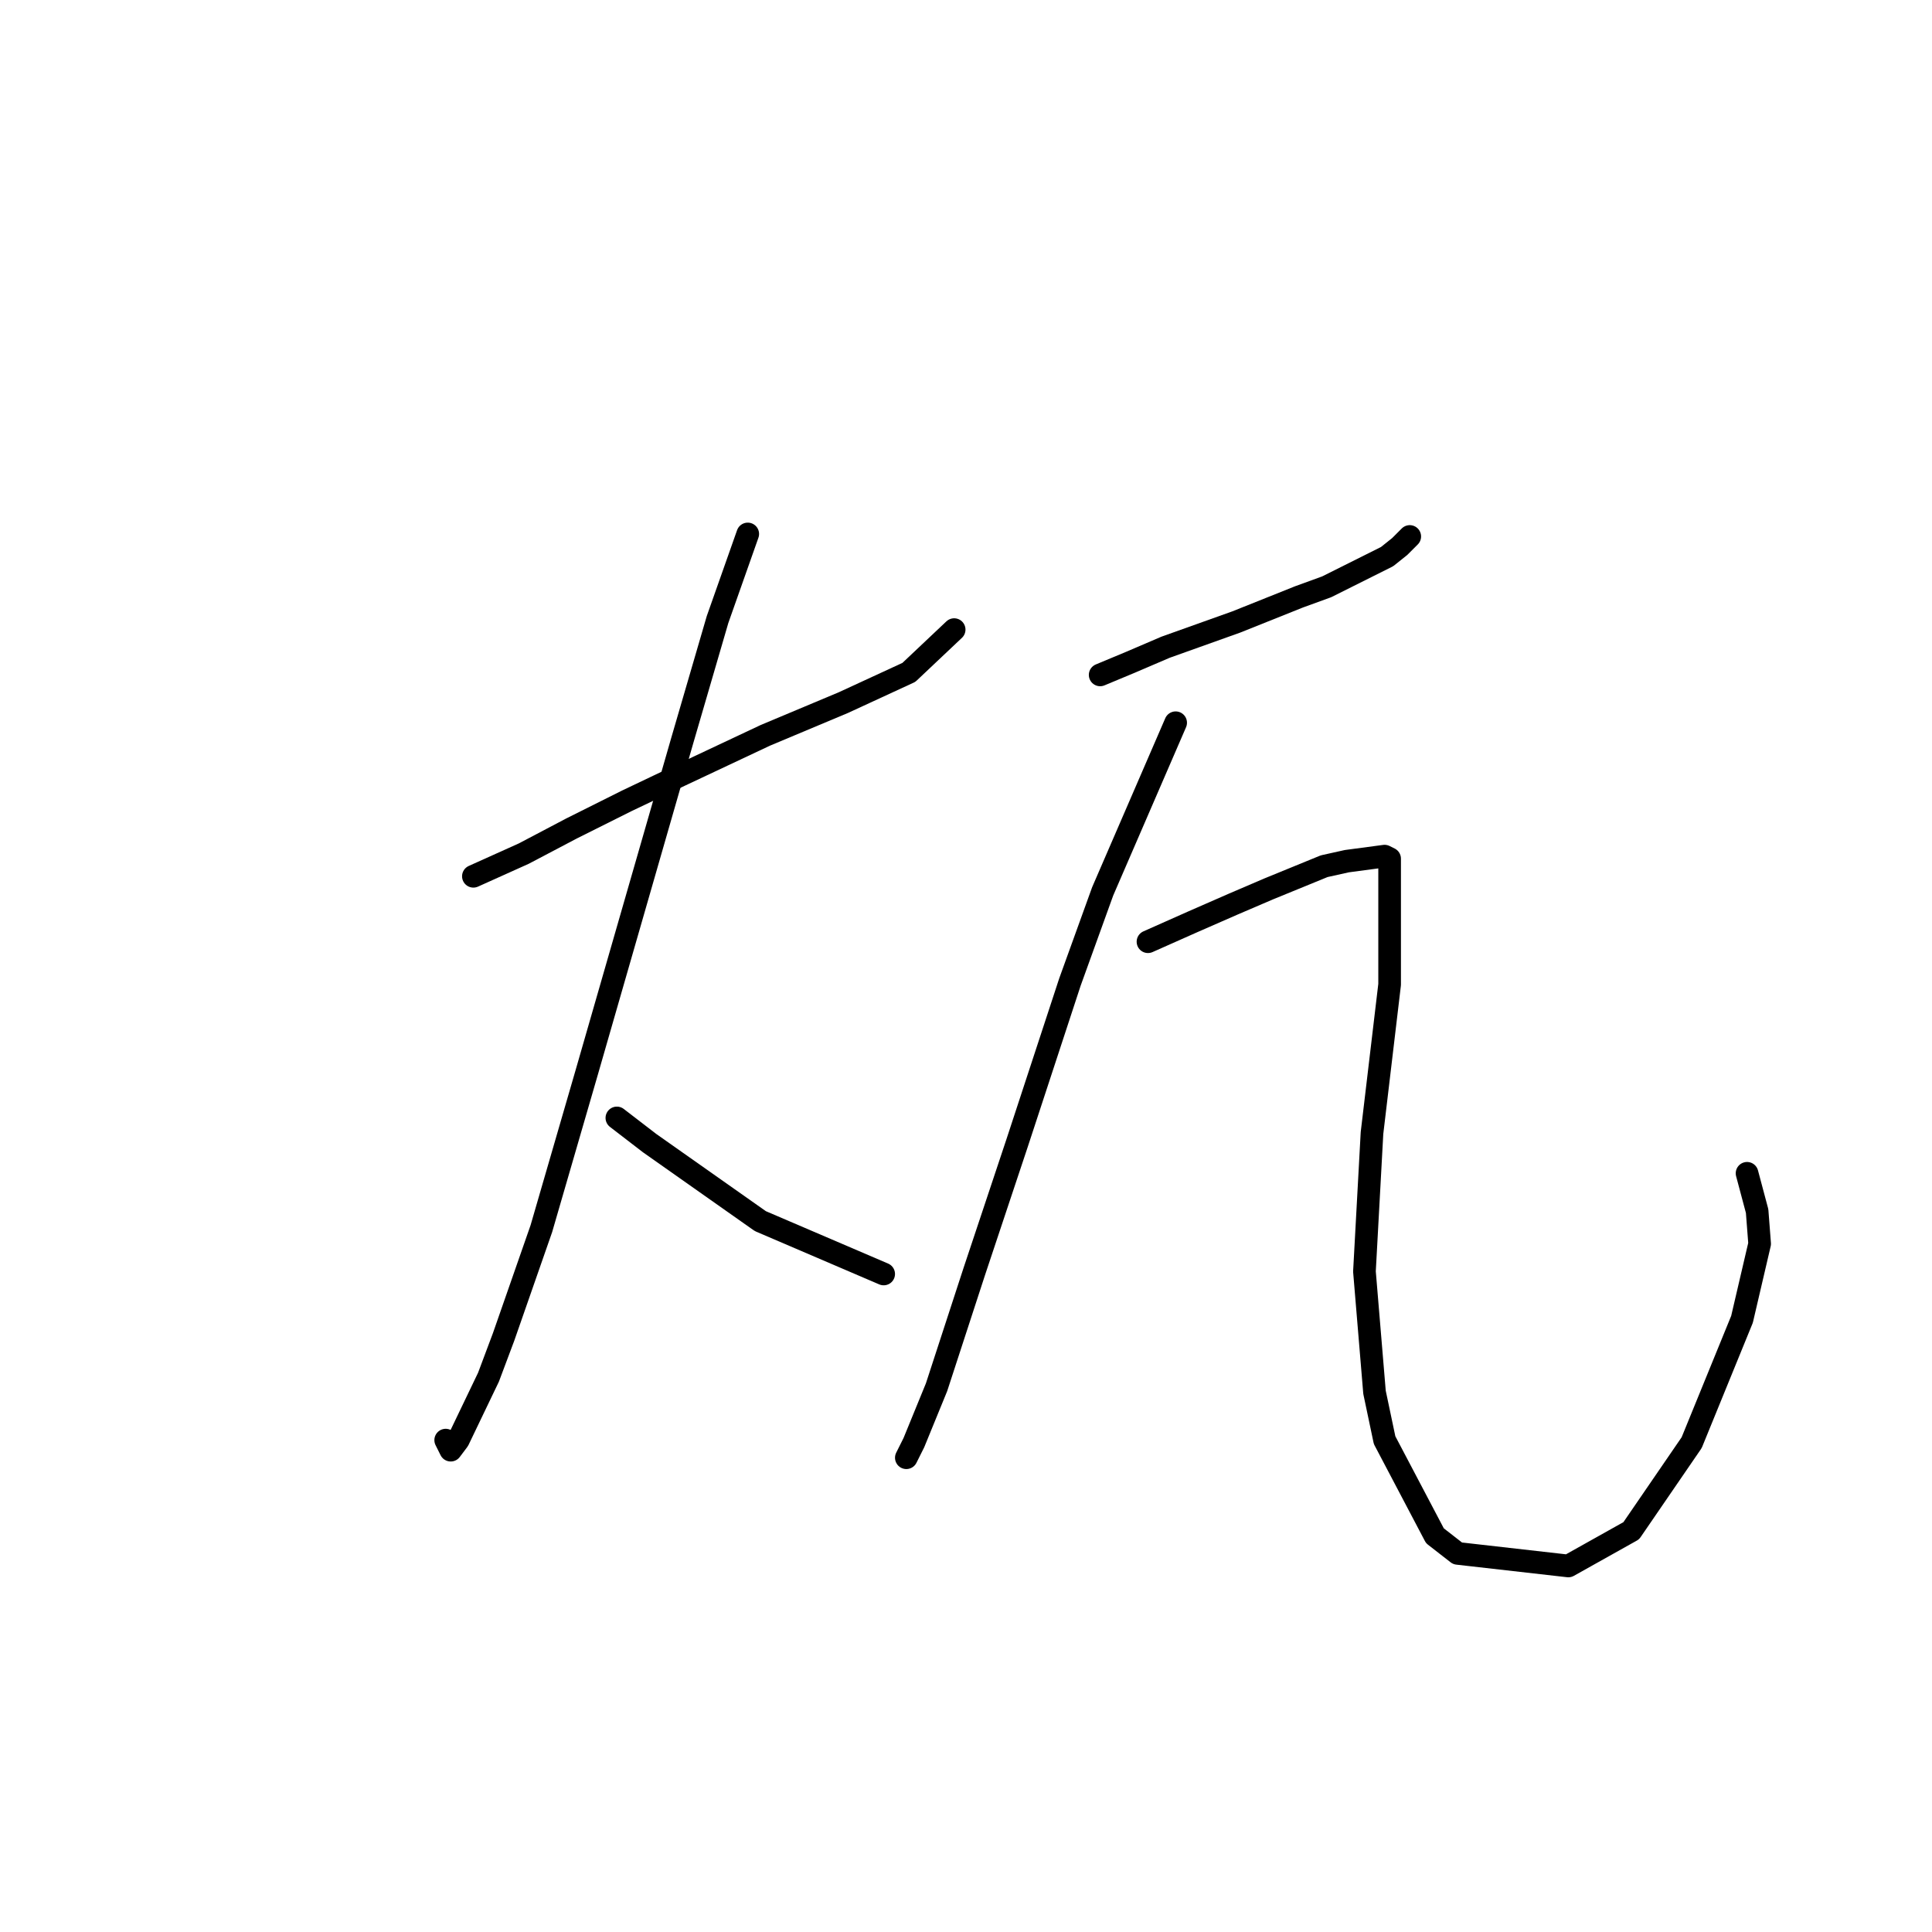 <?xml version="1.0" standalone="no"?>
    <svg width="256" height="256" xmlns="http://www.w3.org/2000/svg" version="1.1">
    <polyline stroke="black" stroke-width="3" stroke-linecap="round" fill="transparent" stroke-linejoin="round" points="62.726 116.112 69.397 113.11 75.734 109.775 83.072 106.106 90.076 102.77 101.416 97.434 111.755 93.098 120.427 89.096 126.431 83.426 126.431 83.426 " />
        <polyline stroke="black" stroke-width="3" stroke-linecap="round" fill="transparent" stroke-linejoin="round" points="99.081 70.751 95.079 82.091 90.409 98.101 77.735 142.127 71.732 162.806 66.729 177.148 64.727 182.484 60.725 190.823 59.724 192.157 59.057 190.823 59.057 190.823 " />
        <polyline stroke="black" stroke-width="3" stroke-linecap="round" fill="transparent" stroke-linejoin="round" points="81.738 148.131 86.073 151.466 100.749 161.805 117.092 168.81 117.092 168.81 " />
        <polyline stroke="black" stroke-width="3" stroke-linecap="round" fill="transparent" stroke-linejoin="round" points="145.776 89.429 149.778 87.761 154.447 85.76 163.786 82.425 172.125 79.09 175.793 77.756 183.798 73.753 185.466 72.419 186.8 71.085 186.8 71.085 " />
        <polyline stroke="black" stroke-width="3" stroke-linecap="round" fill="transparent" stroke-linejoin="round" points="155.781 95.766 146.109 118.113 141.773 130.12 134.769 151.466 129.099 168.476 124.096 183.818 121.094 191.156 120.094 193.157 120.094 193.157 " />
        <polyline stroke="black" stroke-width="3" stroke-linecap="round" fill="transparent" stroke-linejoin="round" points="152.113 124.783 158.116 122.115 163.453 119.78 168.122 117.779 175.46 114.777 178.462 114.11 183.465 113.443 184.132 113.777 184.132 130.453 181.797 150.132 180.796 168.476 182.13 184.486 183.465 190.823 190.135 203.497 193.137 205.832 207.812 207.499 216.151 202.83 224.155 191.156 230.826 174.813 233.161 164.807 232.827 160.471 231.493 155.468 231.493 155.468 " />
        </svg>